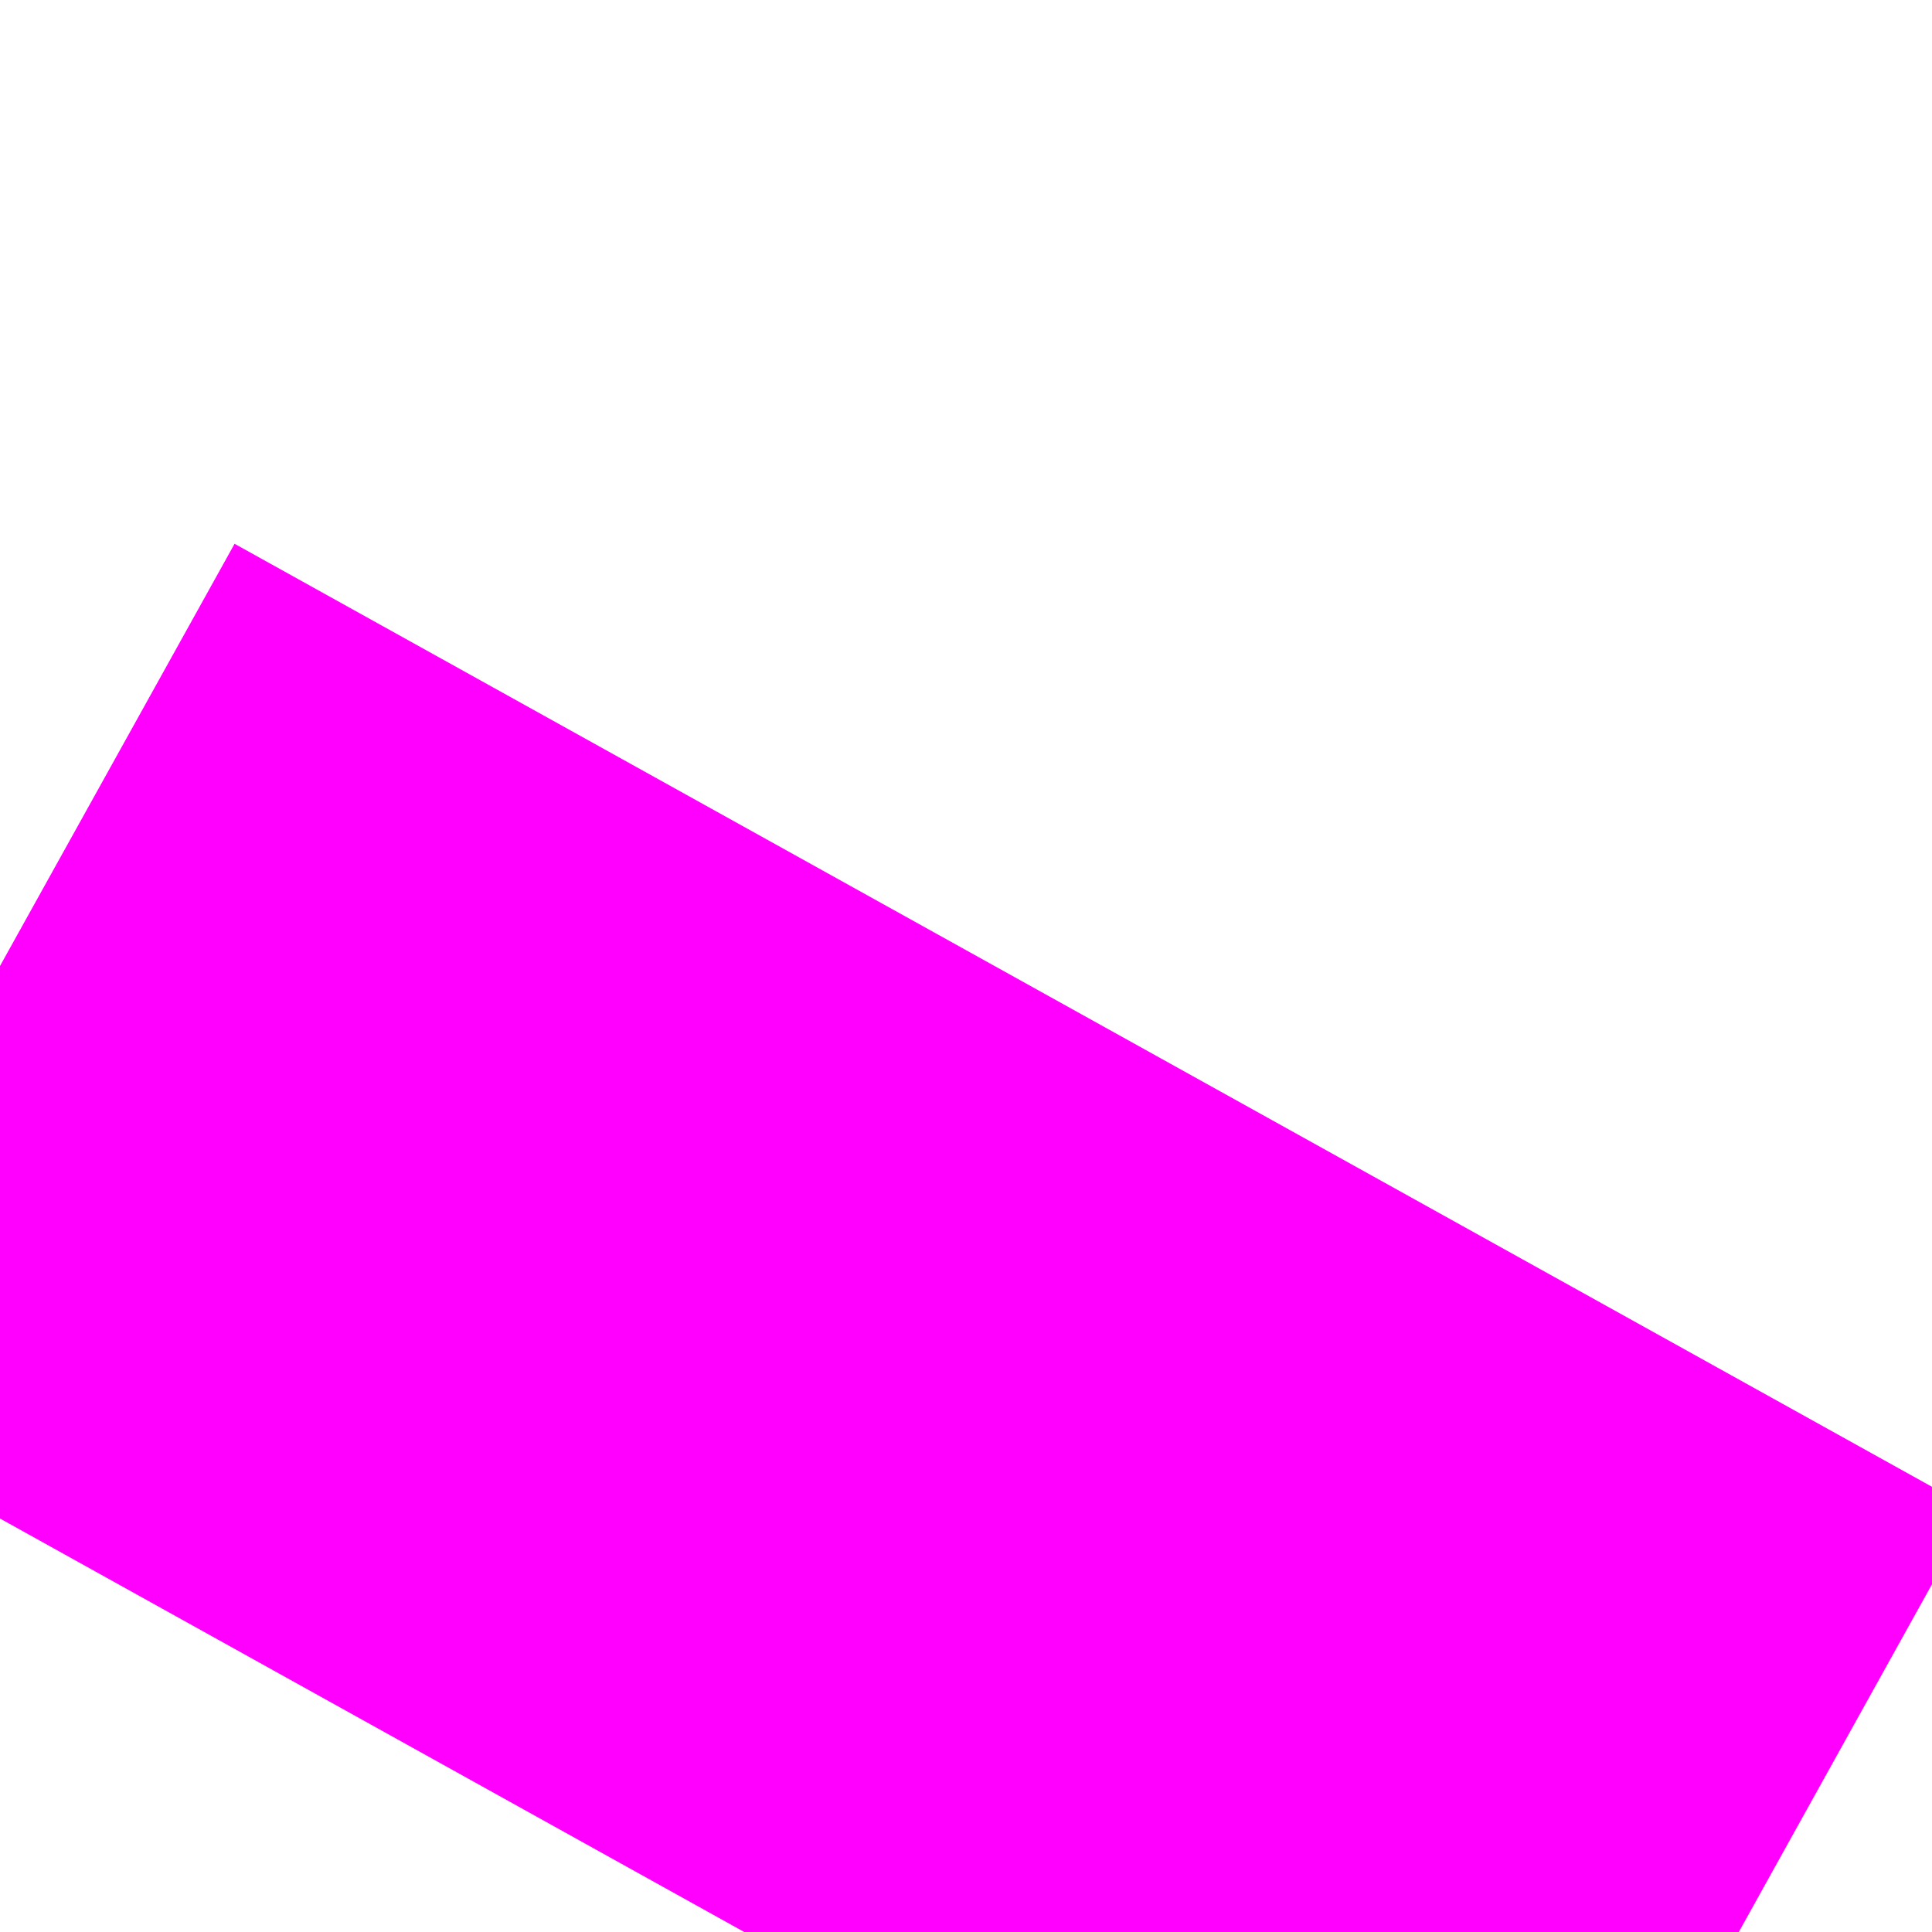 <svg width="17px" height="17px" viewBox="-1 -1 2 2">
  <point x="0" y="0" color="rgb(0, 0, 0)" />
  <point x="-0.5" y="-0.5" color="rgb(255, 0, 0)" />
  <point x="0.5" y="-0.5" color="rgb(0, 255, 0)" />
  <point x="0.5" y="0.5" color="rgb(0, 0, 255)" />
  <point x="-0.5" y="0.5" color="rgb(255, 255, 0)" />
    
  <line x1="-1" y1="0" x2 = ".8" y2="1" stroke="rgb(255,0,255)" />
</svg>
